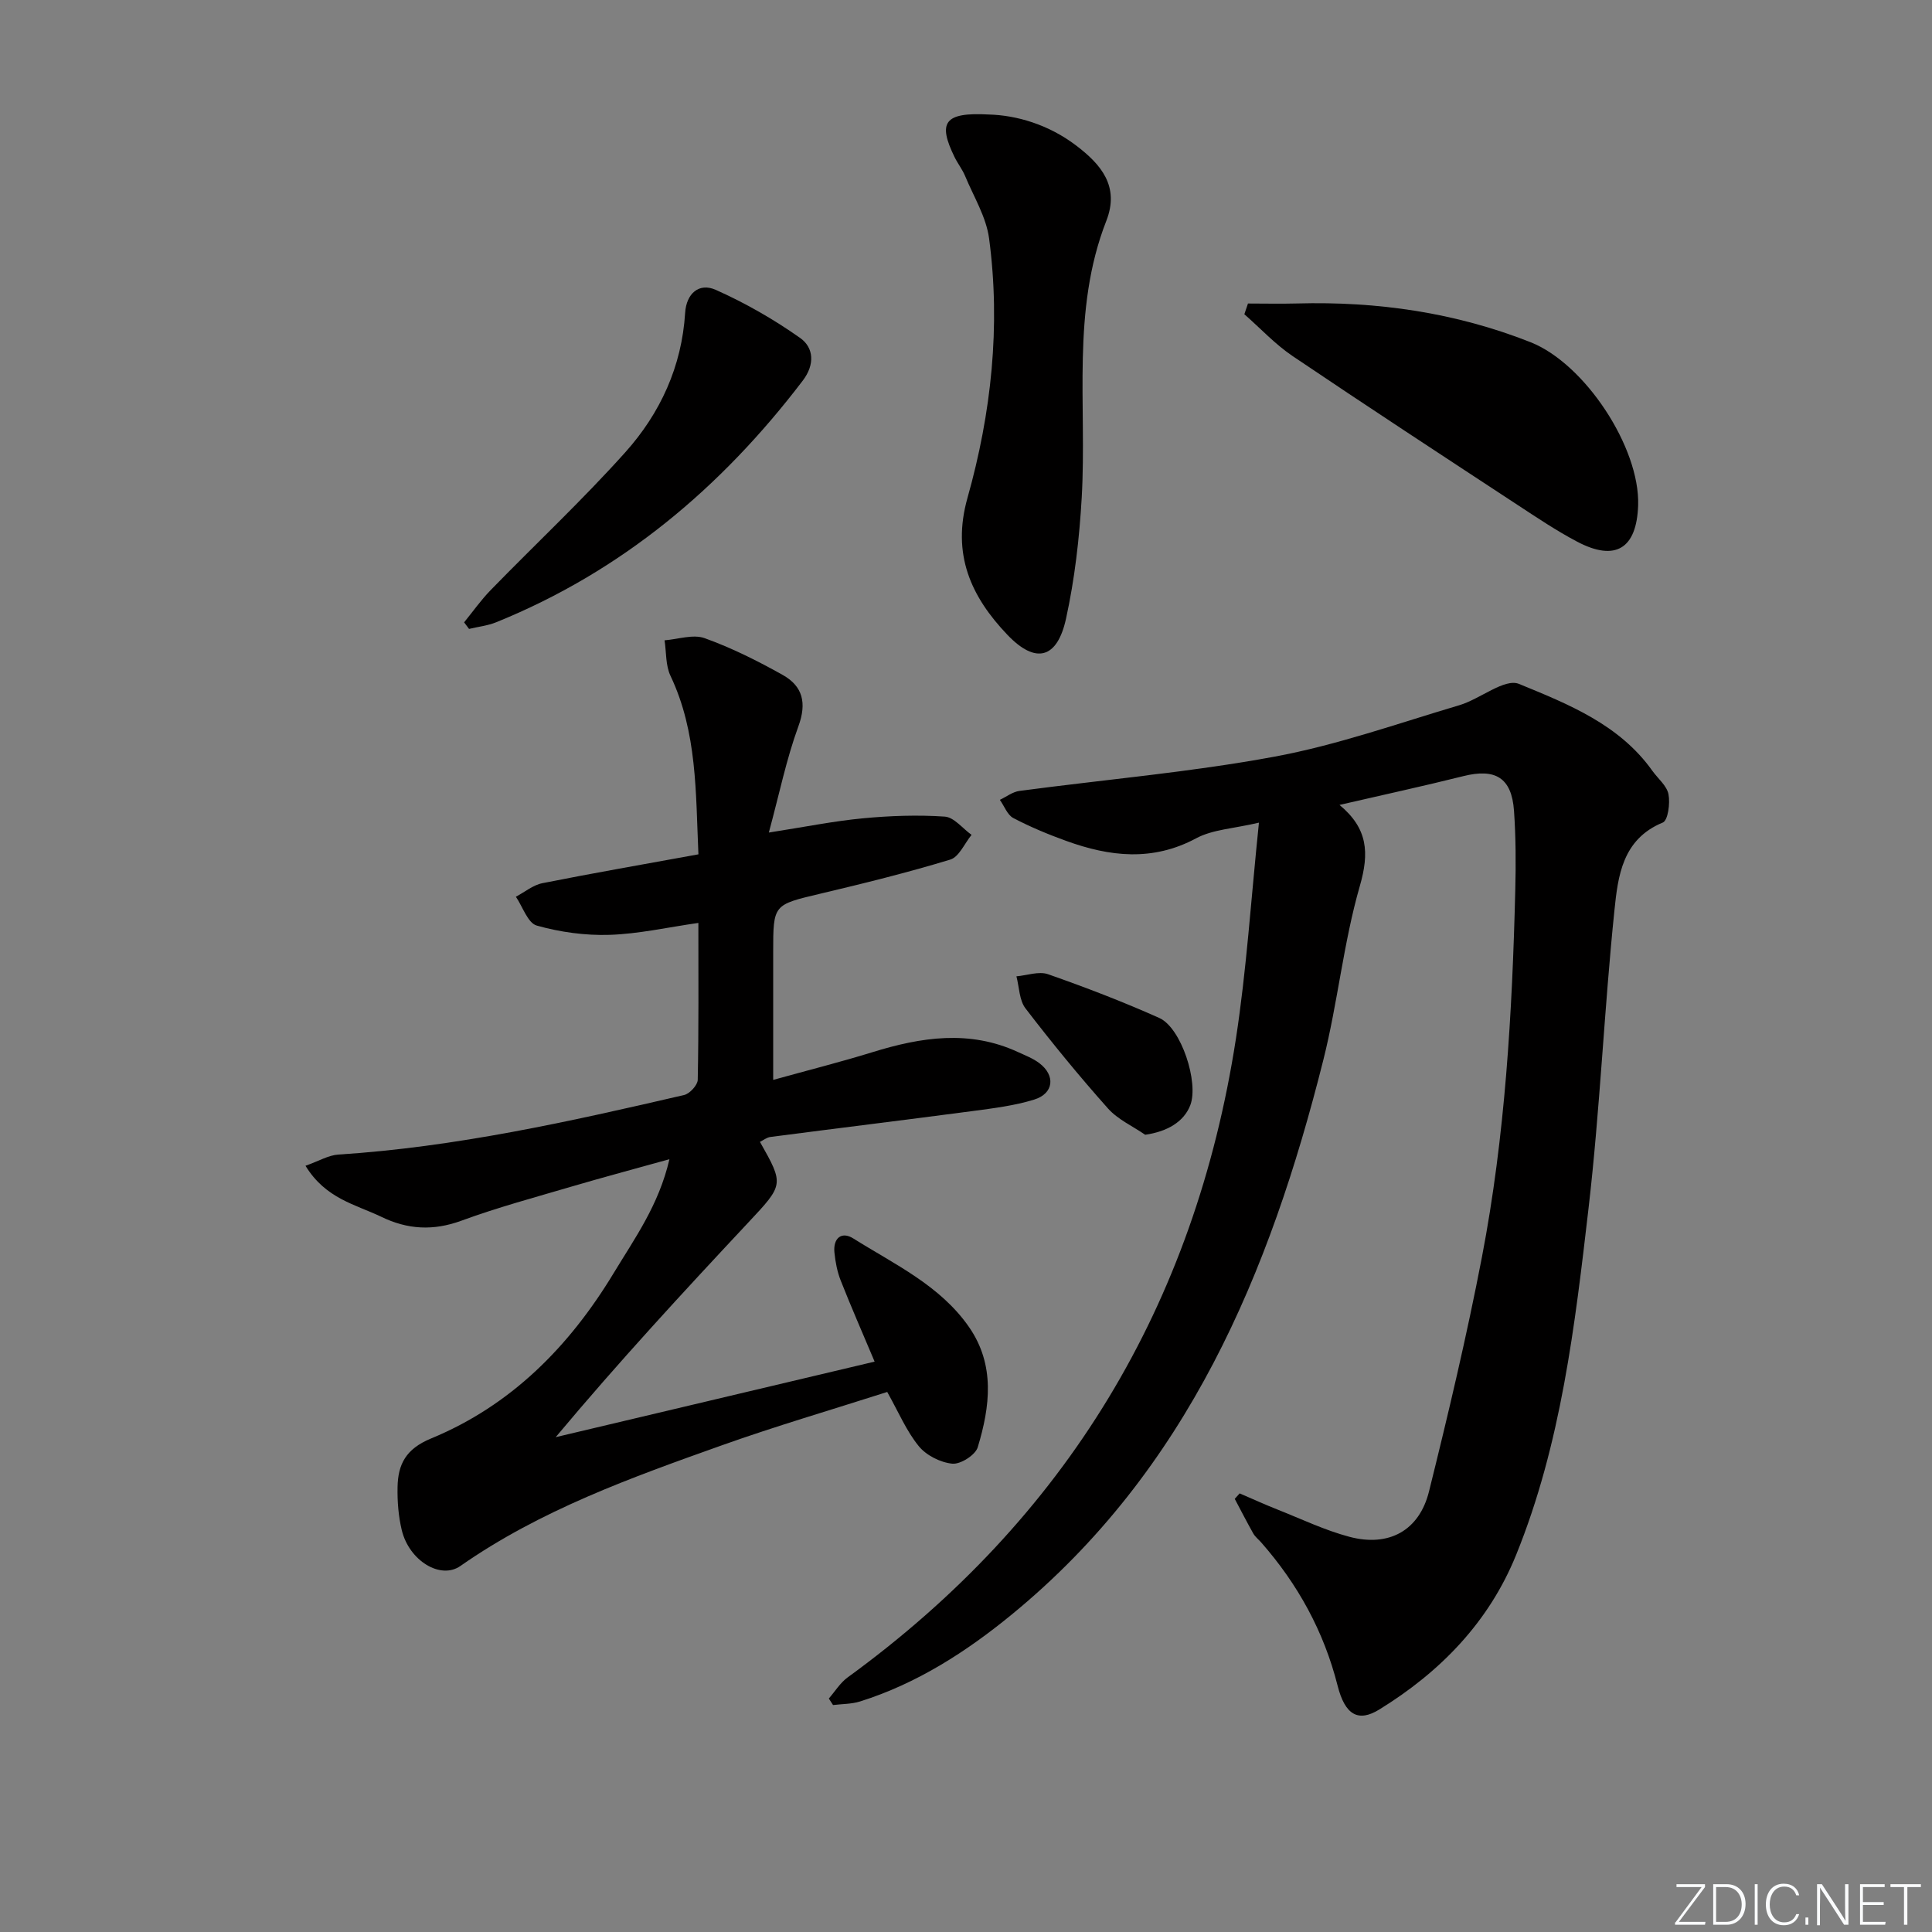<svg enable-background="new 0 0 400 400" viewBox="0 0 400 400" xmlns="http://www.w3.org/2000/svg"><rect x="0" y="0" width="400" height="400" fill="#808080" stroke="none"/><g fill="#fafbfc"><path d="m346.9 398 5.4-7.3h-5.2v-.6h5.9v.6l-5.4 7.2h5.5l-.1.6h-6.2v-.5z"/><path d="m354.7 390.1h2.8c2.3 0 3.9 1.6 3.9 4.1s-1.6 4.3-3.9 4.3h-2.8zm.6 7.8h2c2.2 0 3.3-1.6 3.3-3.6 0-1.8-1-3.6-3.3-3.6h-2z"/><path d="m363.9 390.1v8.4h-.6v-8.4z"/><path d="m372.5 396.3c-.4 1.3-1.4 2.3-3.2 2.3-2.4 0-3.7-1.9-3.7-4.3 0-2.3 1.2-4.3 3.7-4.3 1.8 0 2.9 1 3.2 2.4h-.6c-.4-1.1-1.1-1.8-2.5-1.8-2.1 0-3 1.9-3 3.7s.9 3.7 3 3.7c1.4 0 2.1-.7 2.5-1.7z"/><path d="m373.8 398.5v-1.5h.6v1.5z"/><path d="m376.2 398.5v-8.4h1c1.3 2 4.4 6.7 4.9 7.6-.1-1.2-.1-2.4-.1-3.8v-3.8h.7v8.4h-.9c-1.2-1.9-4.4-6.8-5-7.7.1 1.1 0 2.3 0 3.9v3.9h-.6z"/><path d="m390 394.4h-4.3v3.5h4.7l-.1.6h-5.2v-8.4h5.1v.6h-4.5v3.1h4.3z"/><path d="m394.2 390.7h-2.8v-.6h6.3v.6h-2.8v7.8h-.7z"/></g><path d="m277.33 166.65c5.88 4.87 6.19 9.92 4.21 16.78-3.39 11.76-4.57 24.14-7.56 36.03-11.07 44.09-28.1 84.97-64.52 114.82-9.41 7.71-19.63 14.29-31.4 17.99-1.77.55-3.72.51-5.59.74-.29-.45-.58-.9-.87-1.35 1.28-1.47 2.35-3.24 3.88-4.36 45.23-32.88 71.89-77.11 80.4-132.22 2.22-14.39 3.13-28.99 4.77-44.76-5.24 1.24-9.56 1.4-12.98 3.23-9.05 4.86-17.92 3.81-26.92.55-3.74-1.35-7.44-2.89-10.95-4.73-1.24-.65-1.87-2.48-2.79-3.77 1.35-.64 2.66-1.67 4.07-1.85 17.6-2.35 35.35-3.86 52.78-7.09 12.98-2.4 25.59-6.89 38.3-10.66 4.28-1.27 9.35-5.63 12.34-4.4 10.16 4.17 20.77 8.38 27.59 17.97 1.16 1.63 3.01 3.1 3.35 4.87.37 1.88-.1 5.42-1.18 5.86-8.39 3.45-9.28 11.12-10.01 18.19-2.12 20.5-2.98 41.13-5.35 61.59-2.83 24.37-5.68 48.88-15.02 71.89-5.63 13.86-15.66 24.18-28.32 31.97-4.32 2.66-7.08 1.18-8.63-4.96-2.84-11.21-8.22-20.99-15.81-29.63-.55-.63-1.25-1.16-1.65-1.87-1.33-2.36-2.56-4.77-3.83-7.16.34-.38.68-.76 1.02-1.13 2.63 1.13 5.23 2.32 7.89 3.37 4.92 1.95 9.75 4.27 14.84 5.62 8.16 2.16 14.45-1.28 16.47-9.39 4-16.1 7.83-32.26 10.96-48.54 4.81-25.04 6.27-50.44 6.9-75.89.14-5.49.12-11.01-.26-16.48-.48-6.85-3.84-8.86-10.49-7.19-8.32 2.08-16.73 3.9-25.64 5.96z" fill="#010000"/><path d="m63.25 241.36c2.74-.96 4.74-2.19 6.81-2.32 24.3-1.56 47.96-6.85 71.58-12.33 1.16-.27 2.79-2.04 2.82-3.14.21-10.64.13-21.29.13-32.49-6.42.92-12.39 2.28-18.4 2.47-5.02.16-10.23-.56-15.06-1.92-1.85-.52-2.91-3.89-4.32-5.97 1.83-.97 3.56-2.43 5.5-2.81 10.56-2.1 21.17-3.94 32.29-5.97-.57-12.86-.24-25.28-5.78-36.95-1.03-2.16-.85-4.89-1.23-7.36 2.79-.21 5.91-1.31 8.31-.44 5.59 2.01 10.98 4.71 16.17 7.62 4.14 2.33 5 5.8 3.22 10.65-2.47 6.74-3.91 13.85-6.11 21.97 7.5-1.17 13.47-2.38 19.51-2.95 5.61-.53 11.3-.73 16.91-.35 1.93.13 3.7 2.46 5.55 3.78-1.45 1.77-2.59 4.57-4.41 5.12-8.88 2.7-17.91 4.93-26.95 7.07-9.68 2.3-9.71 2.18-9.71 12.08v26.46c7.28-2.02 13.96-3.7 20.53-5.73 10.08-3.12 20.09-4.68 30.14-.04 1.5.69 3.1 1.3 4.4 2.28 3.42 2.56 3.05 6.31-1.04 7.57-4.07 1.26-8.4 1.79-12.66 2.36-13.98 1.85-27.99 3.56-41.97 5.38-.74.1-1.42.66-2.14 1.01 5.02 8.89 4.95 8.83-2.48 16.77-13.41 14.33-26.73 28.74-39.81 44.37 21.85-5.17 43.71-10.35 66.03-15.64-2.58-6.12-4.9-11.41-7.02-16.79-.72-1.82-1.1-3.83-1.3-5.79-.3-2.95 1.45-4.47 3.91-2.92 8.54 5.37 17.98 9.71 23.97 18.36 5.43 7.85 4.34 16.46 1.79 24.87-.49 1.61-3.56 3.56-5.26 3.4-2.46-.24-5.4-1.72-6.95-3.63-2.57-3.15-4.19-7.06-6.53-11.22-11.62 3.72-23.04 7.06-34.22 11.04-18.78 6.69-37.58 13.41-54.15 24.99-4.13 2.89-10.62-1.11-12.14-7.43-.69-2.88-.93-5.93-.87-8.9.09-4.74 1.72-7.91 6.92-10.06 16.56-6.83 28.6-19 37.82-34.24 4.37-7.23 9.34-14.07 11.55-23.59-7.28 2.03-13.78 3.76-20.24 5.66-7.63 2.25-15.34 4.32-22.8 7.06-5.85 2.15-11.17 1.86-16.67-.82-5.32-2.55-11.48-3.72-15.64-10.54z" fill="#010000"/><path d="m204.75 23.71c5.69.15 12.32 2.05 18.07 6.43 5.16 3.92 9.02 8.45 6.23 15.59-7.28 18.6-4 38.11-5.09 57.25-.48 8.41-1.45 16.89-3.25 25.1-1.82 8.32-6.29 9.48-12.13 3.36-7.53-7.88-11.58-16.65-8.27-28.37 4.93-17.49 6.89-35.54 4.47-53.7-.59-4.45-3.19-8.65-4.96-12.92-.57-1.37-1.52-2.57-2.18-3.91-3.53-7.21-2.17-9.34 7.11-8.83z" fill="#010000"/><path d="m258.38 62.84c3.38 0 6.77.08 10.15-.01 16.63-.46 32.8 1.88 48.33 8.01 11.28 4.45 22.68 21.81 22.3 33.76-.29 9-4.7 11.73-12.64 7.54-4.25-2.24-8.28-4.95-12.31-7.59-15.57-10.22-31.15-20.41-46.59-30.83-3.63-2.45-6.67-5.75-9.99-8.66.25-.74.5-1.48.75-2.22z" fill="#010000"/><path d="m96.09 128.85c1.83-2.25 3.51-4.64 5.53-6.71 9.27-9.52 19-18.63 27.86-28.52 7.21-8.06 11.68-17.74 12.37-28.84.25-4.02 2.88-6.31 6.34-4.77 6.1 2.72 12.01 6.1 17.47 9.96 2.84 2.01 3.08 5.51.54 8.84-16.87 22.15-37.49 39.5-63.49 50.03-1.76.71-3.73.92-5.6 1.37-.35-.45-.68-.91-1.02-1.36z" fill="#010000"/><path d="m237.1 234.94c-2.6-1.79-5.67-3.16-7.71-5.45-5.95-6.68-11.63-13.62-17.07-20.71-1.3-1.69-1.29-4.4-1.88-6.64 2.19-.19 4.64-1.1 6.54-.44 7.79 2.73 15.51 5.69 23.04 9.06 4.56 2.04 8.22 13.41 6.41 18.08-1.32 3.4-4.73 5.44-9.33 6.1z" fill="#010000"/></svg>